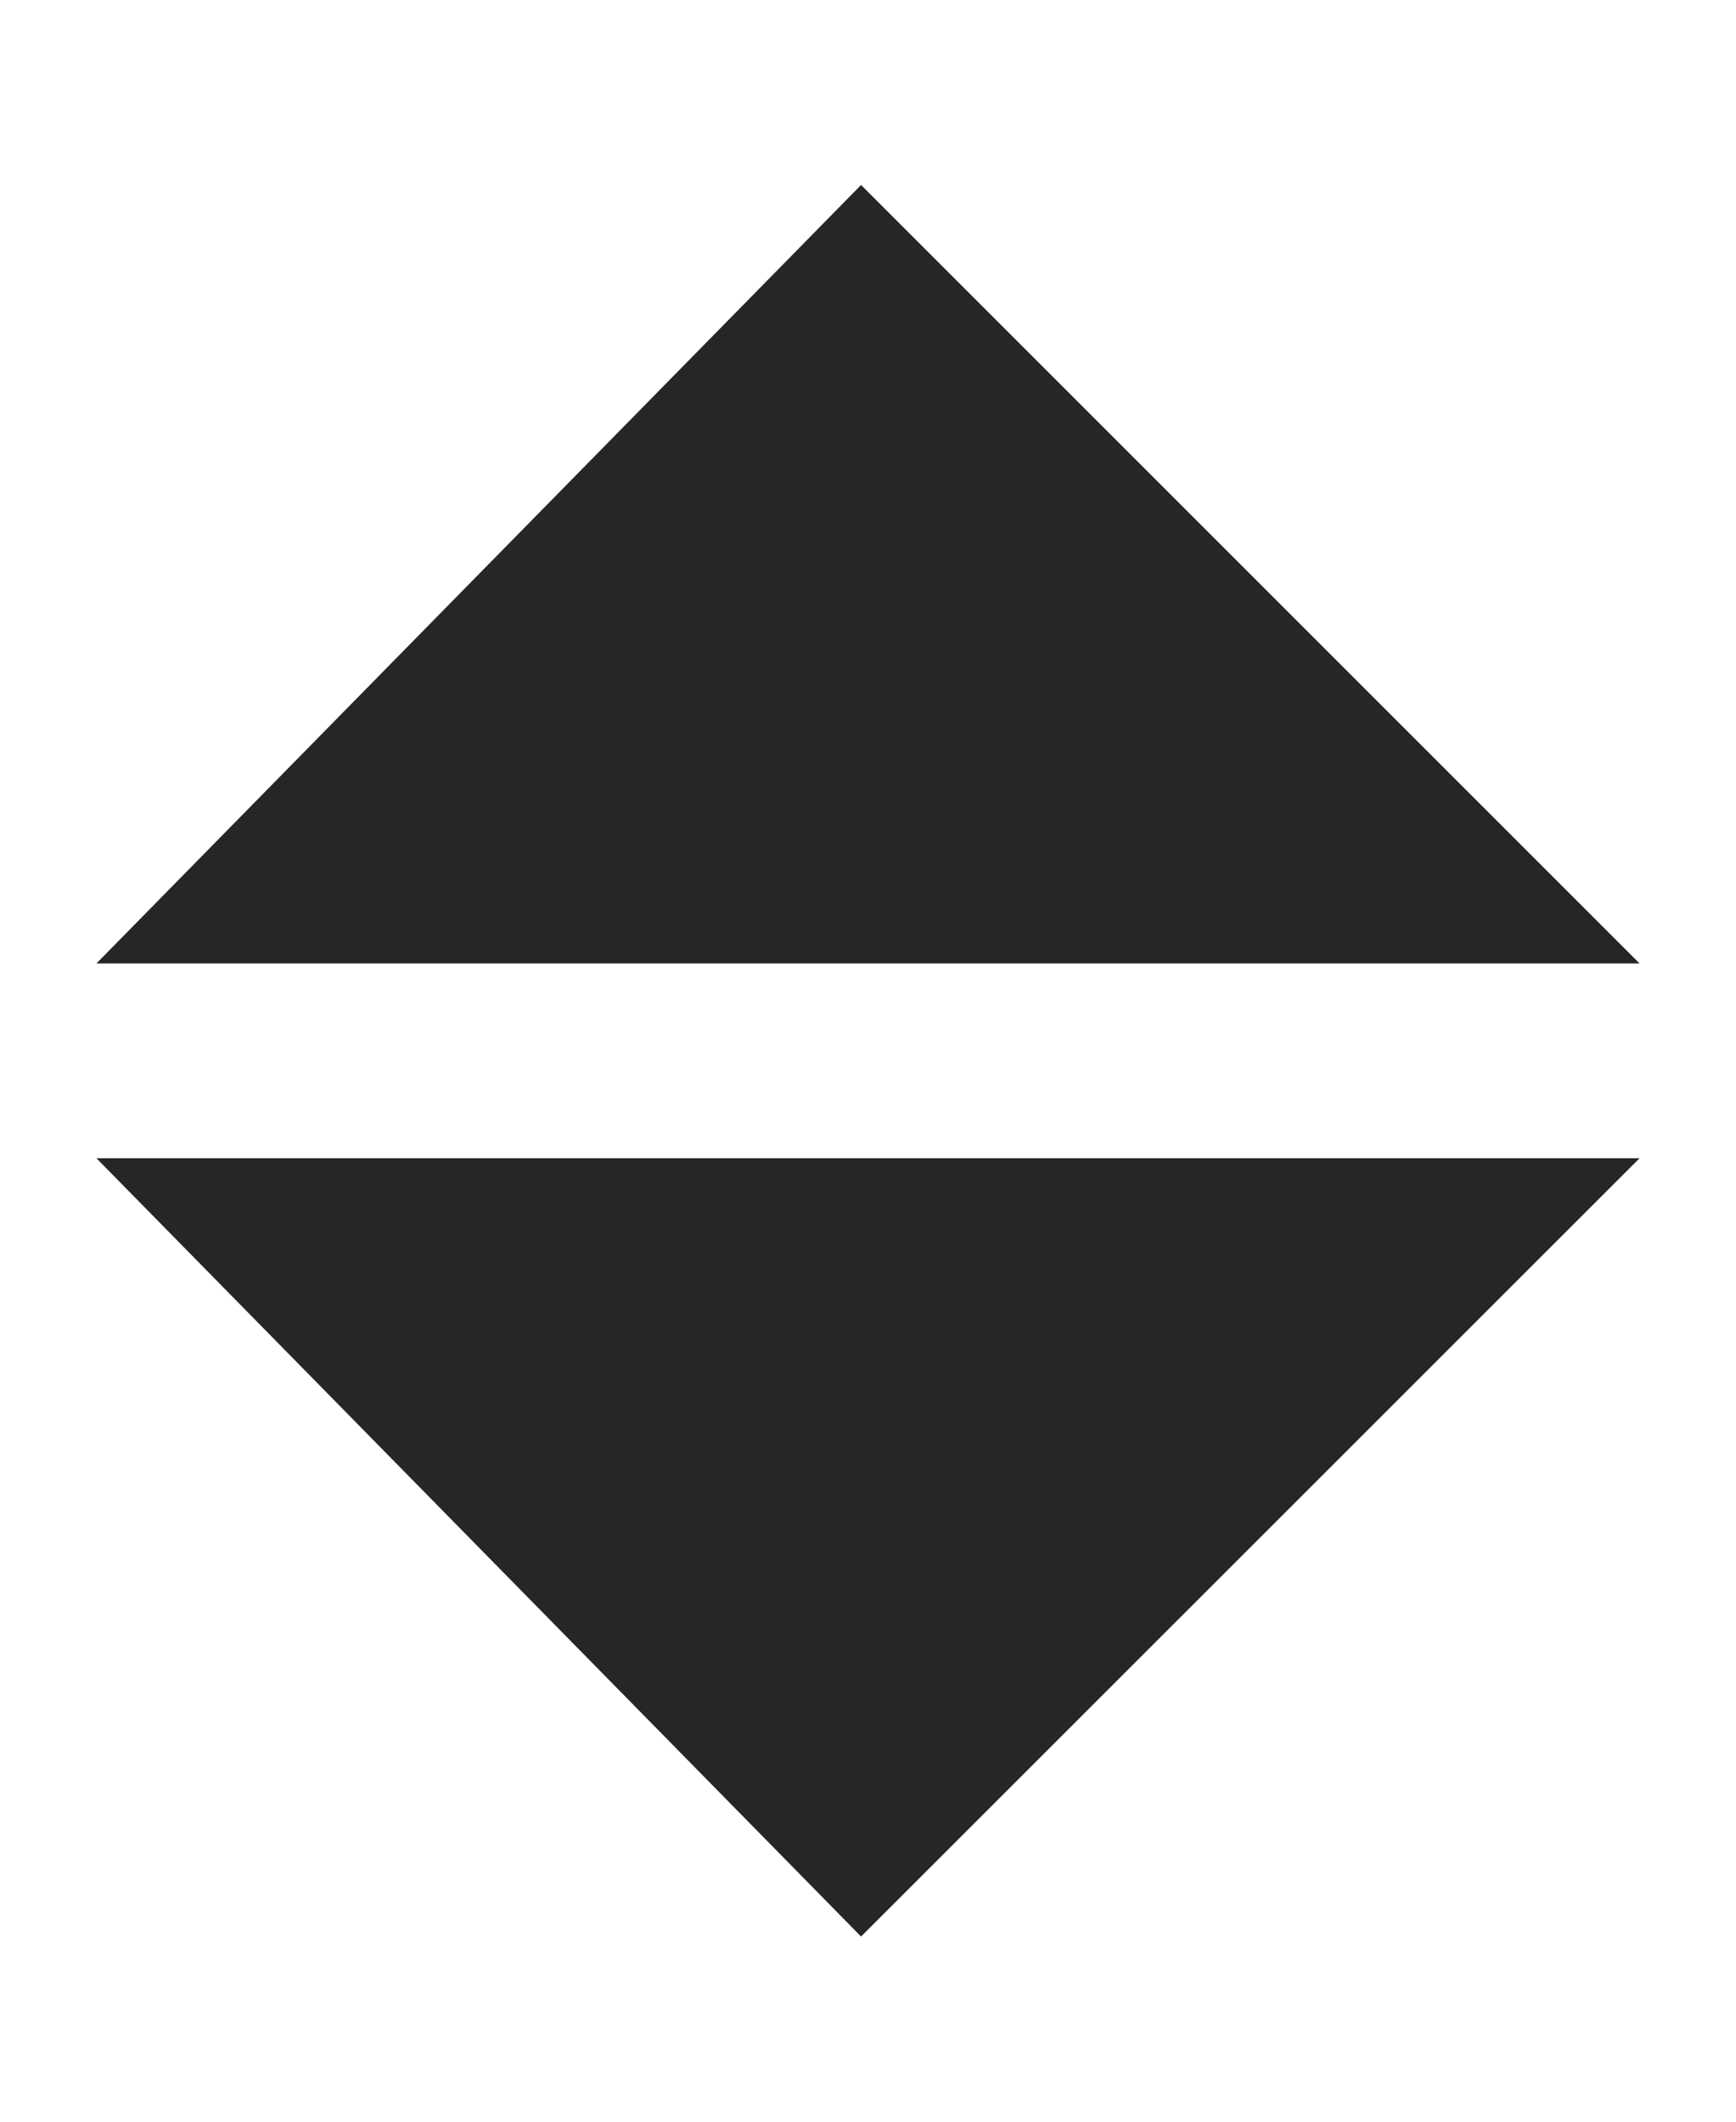 <svg width="9" height="11" viewBox="0 0 9 11" fill="none" xmlns="http://www.w3.org/2000/svg">
<path d="M0.5 6.005L4.464 10.04L8.5 6.005H0.5Z" fill="#262626"/>
<path d="M8.5 4.995L4.464 0.959L0.5 4.995H8.5Z" fill="#262626"/>
</svg>
